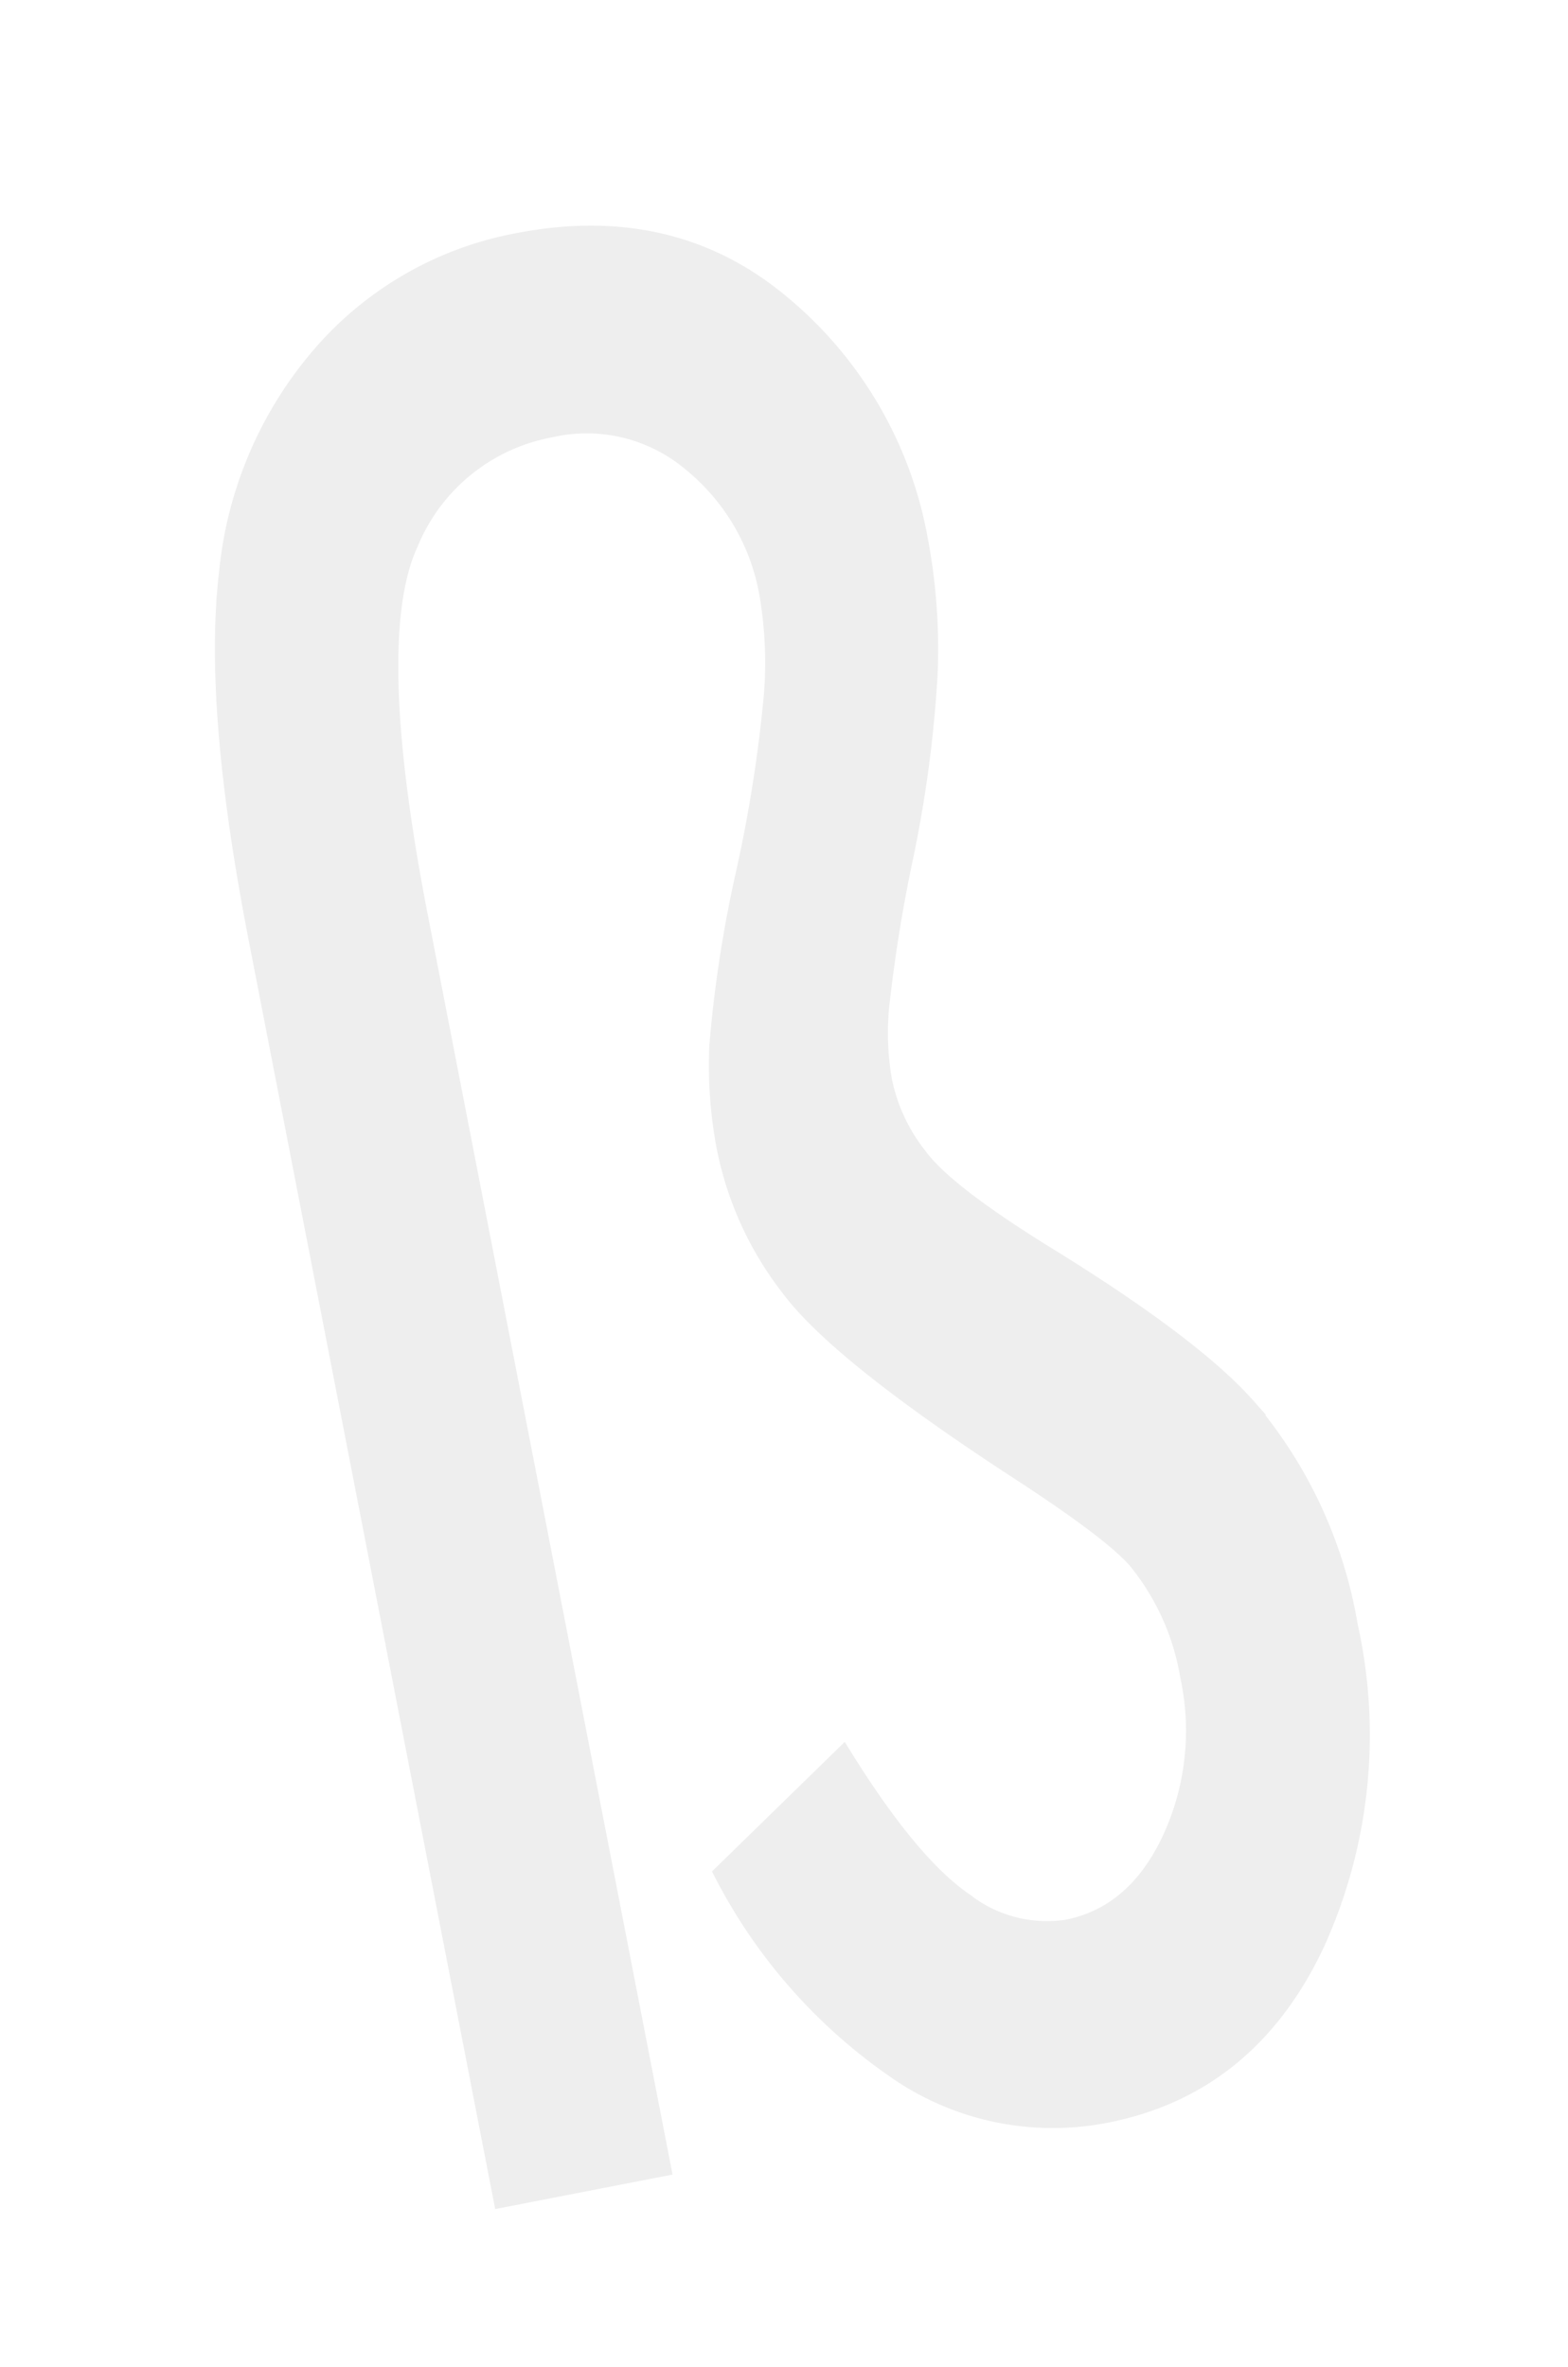 <svg xmlns="http://www.w3.org/2000/svg" width="93.278" height="140.727" viewBox="0 0 93.278 140.727">
    <defs>
        <style>
            .cls-1{fill:#eee;stroke:#eee}.cls-2{filter:url(#Path_234)}
        </style>
        <filter id="Path_234" width="93.278" height="140.727" x="0" y="0" filterUnits="userSpaceOnUse">
            <feOffset dx="2" dy="5"/>
            <feGaussianBlur result="blur" stdDeviation="2.5"/>
            <feFlood flood-opacity=".102"/>
            <feComposite in2="blur" operator="in"/>
            <feComposite in="SourceGraphic"/>
        </filter>
    </defs>
    <g class="cls-2">
        <path id="Path_234-2" d="M-3.691 102.439V26q0-14 2.41-21.54A23.29 23.29 0 0 1 6.761-7.363a20.4 20.4 0 0 1 12.673-4.285q9.37 0 14.731 6.619a23.662 23.662 0 0 1 5.362 15.342 34.939 34.939 0 0 1-.975 8.034 73.833 73.833 0 0 1-3.466 10.292 90.118 90.118 0 0 0-3.141 8.57 16.58 16.58 0 0 0-.65 4.247 10.634 10.634 0 0 0 1.192 4.821q1.137 2.449 6.553 7.422 7.366 6.81 9.8 10.942a26.97 26.97 0 0 1 3.47 13.924 29.961 29.961 0 0 1-5.551 18.211q-5.551 7.575-14.217 7.575a16.384 16.384 0 0 1-11.969-5.165 32 32 0 0 1-7.691-13.276l8.394-5.51q2.708 7.116 5.416 9.871a7.971 7.971 0 0 0 5.687 2.755q4.116 0 7.041-3.979a15.334 15.334 0 0 0 2.925-9.335 14.68 14.68 0 0 0-1.733-7.346q-1.137-1.989-6.066-6.734-8.99-8.723-11.1-13.084a19.908 19.908 0 0 1-2.17-8.948 25.951 25.951 0 0 1 .731-6.045 74.982 74.982 0 0 1 3.52-9.794 84.472 84.472 0 0 0 3.656-10.1 24.29 24.29 0 0 0 .867-5.968 12.909 12.909 0 0 0-2.95-8.382 9.635 9.635 0 0 0-7.88-3.635 11.257 11.257 0 0 0-9.48 5.05Q6.057 9.776 6.057 26.61v75.828z" class="cls-1" data-name="Path 234" transform="rotate(-11 133.186 -49.699)"/>
    </g>
</svg>
